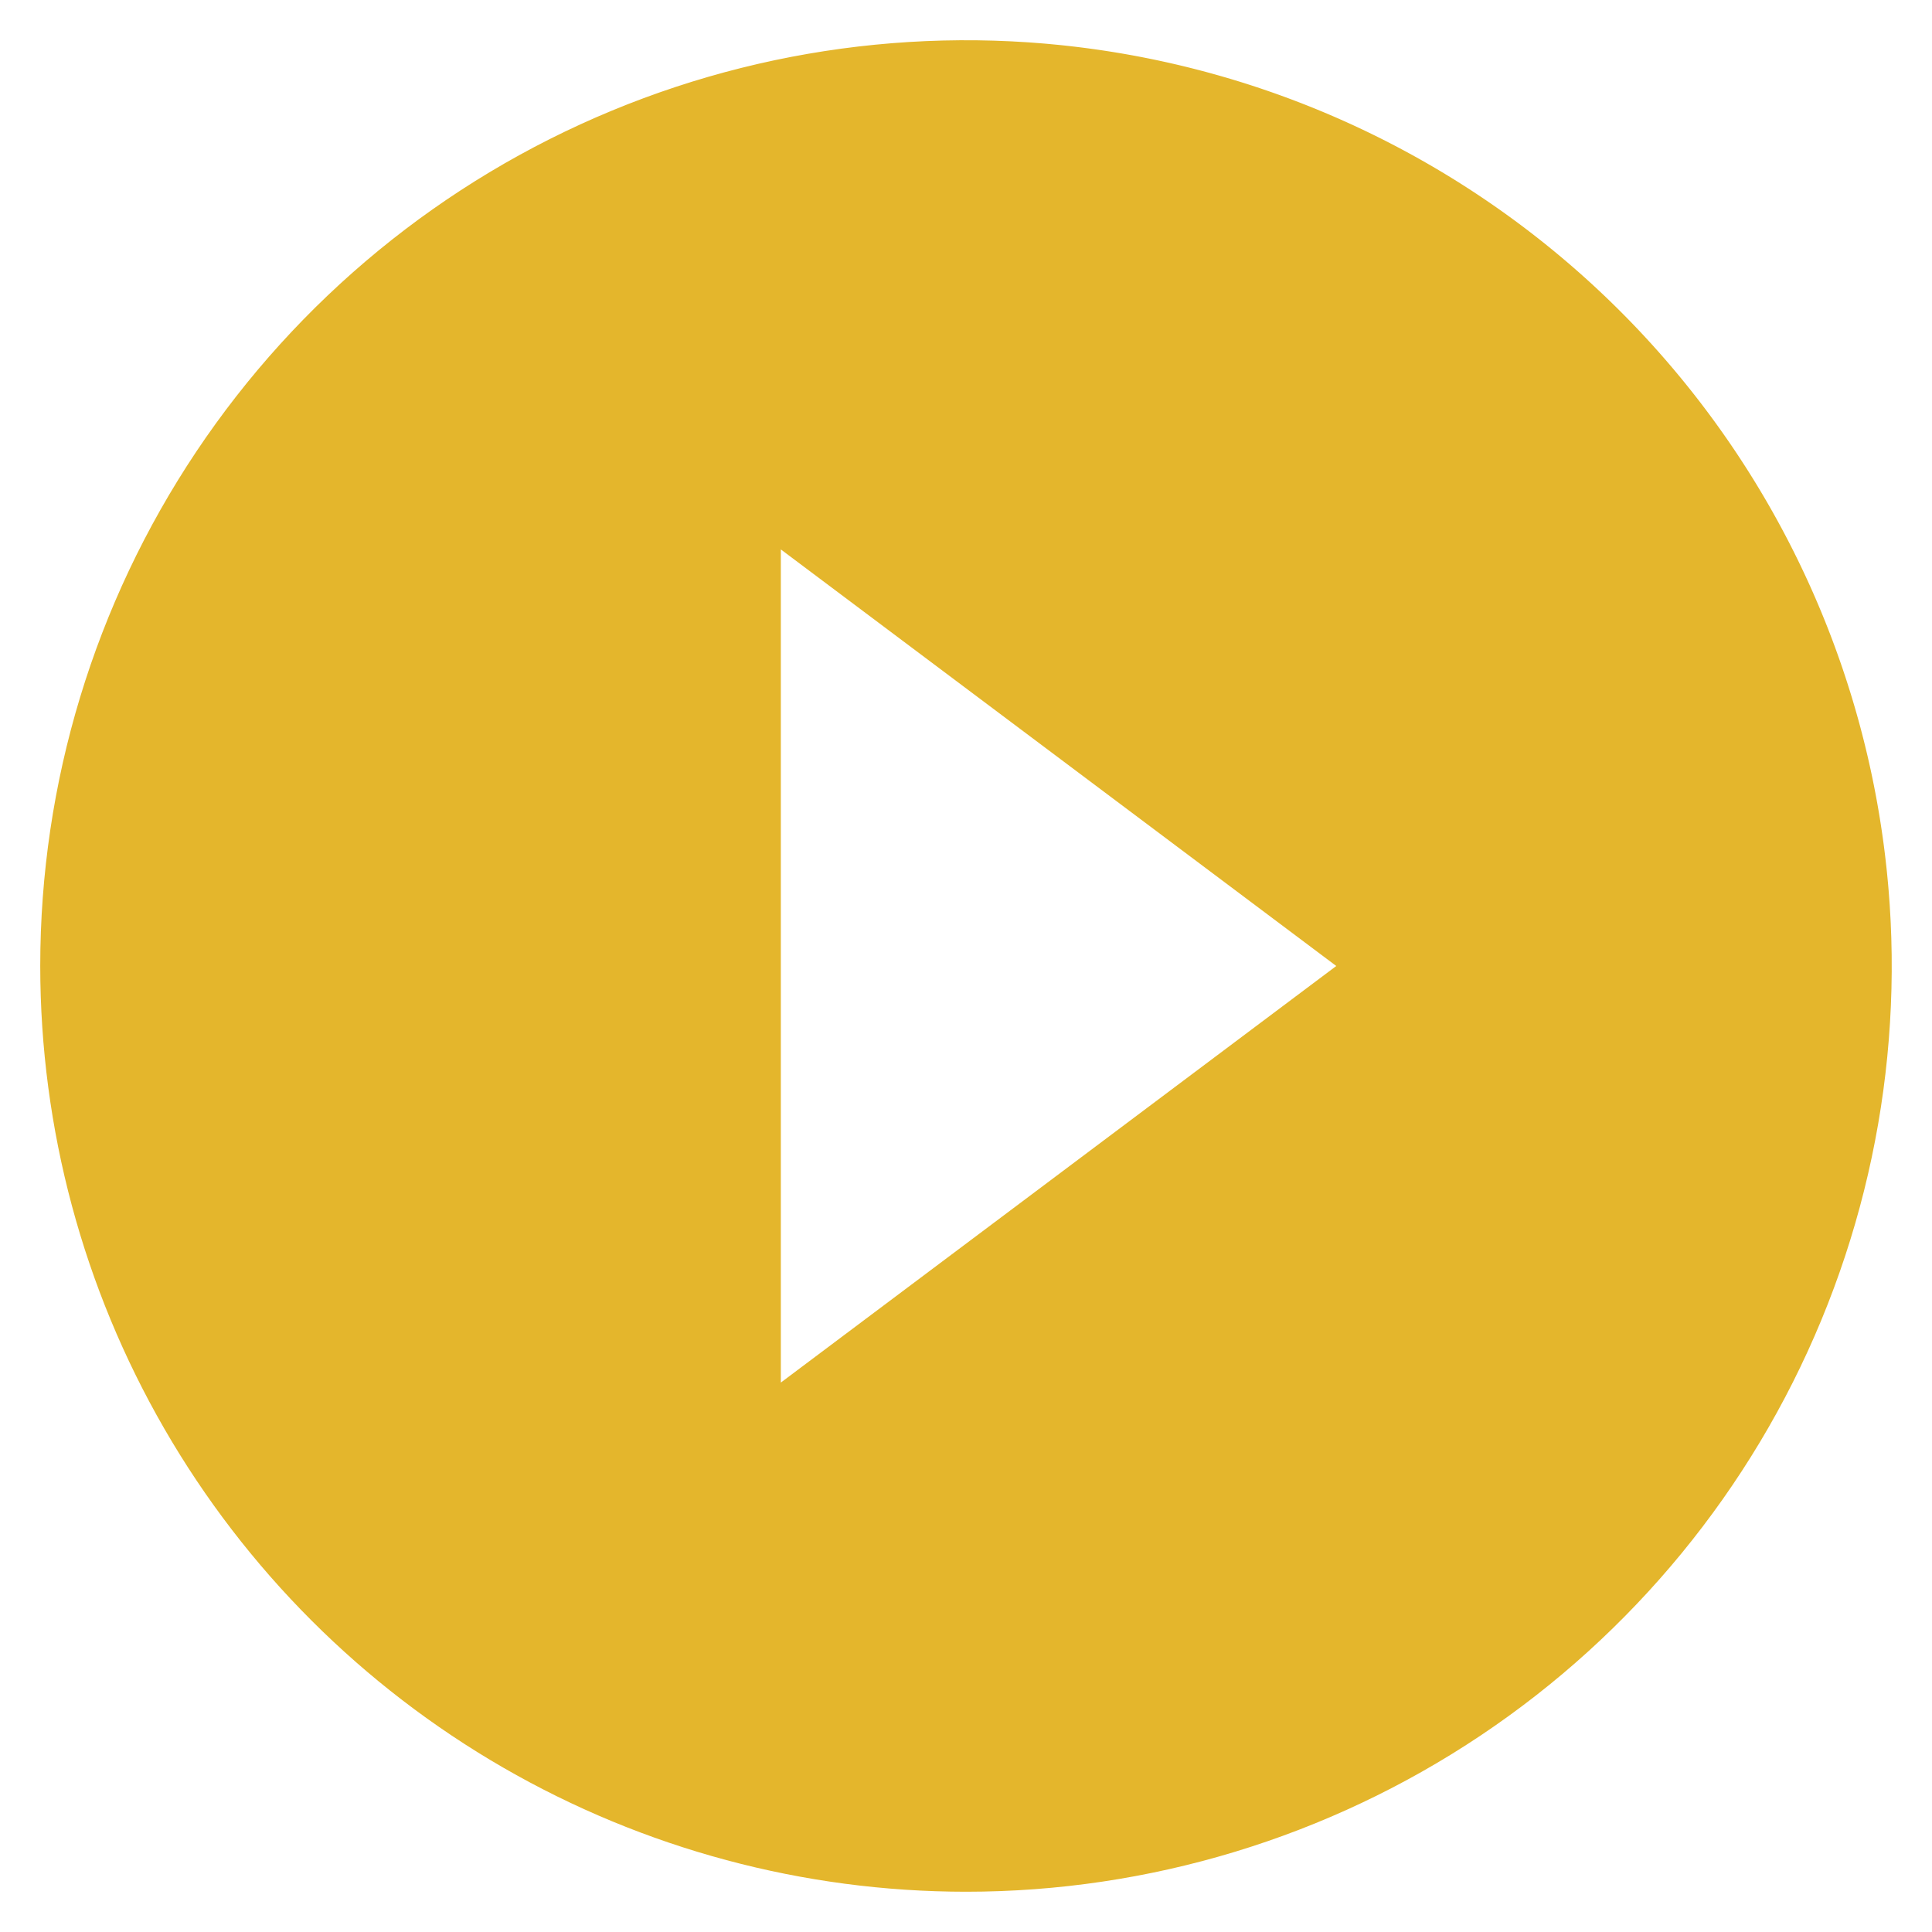 <svg id="play_button_BIG" data-name="play button BIG" xmlns="http://www.w3.org/2000/svg" xmlns:xlink="http://www.w3.org/1999/xlink" width="83.591" height="83.591" viewBox="0 0 83.591 83.591">
  <defs>
    <clipPath id="clip-path">
      <path id="Mask" d="M0,40.054A40.054,40.054,0,1,1,40.054,80.108,40.07,40.07,0,0,1,0,40.054Z" fill="#cad1e1"/>
    </clipPath>
  </defs>
  <g id="Icon_Play" data-name="Icon/Play">
    <rect id="Base" width="83.591" height="83.591" fill="none"/>
    <g id="Mask_Group_7" data-name="Mask Group 7" transform="translate(1.741 1.741)" clip-path="url(#clip-path)">
      <g id="Symbols">
        <g id="Icon_Play-2" data-name="Icon/Play">
          <g id="Mask-2" data-name="Mask">
            <path id="Path_1" data-name="Path 1" d="M42.054,2A40.054,40.054,0,1,0,82.108,42.054,40.068,40.068,0,0,0,42.054,2ZM34.043,60.078V24.03L58.075,42.054,34.043,60.078Z" transform="translate(-2 -2)" fill="#e4b62c"/>
          </g>
        </g>
      </g>
    </g>
  </g>
</svg>
